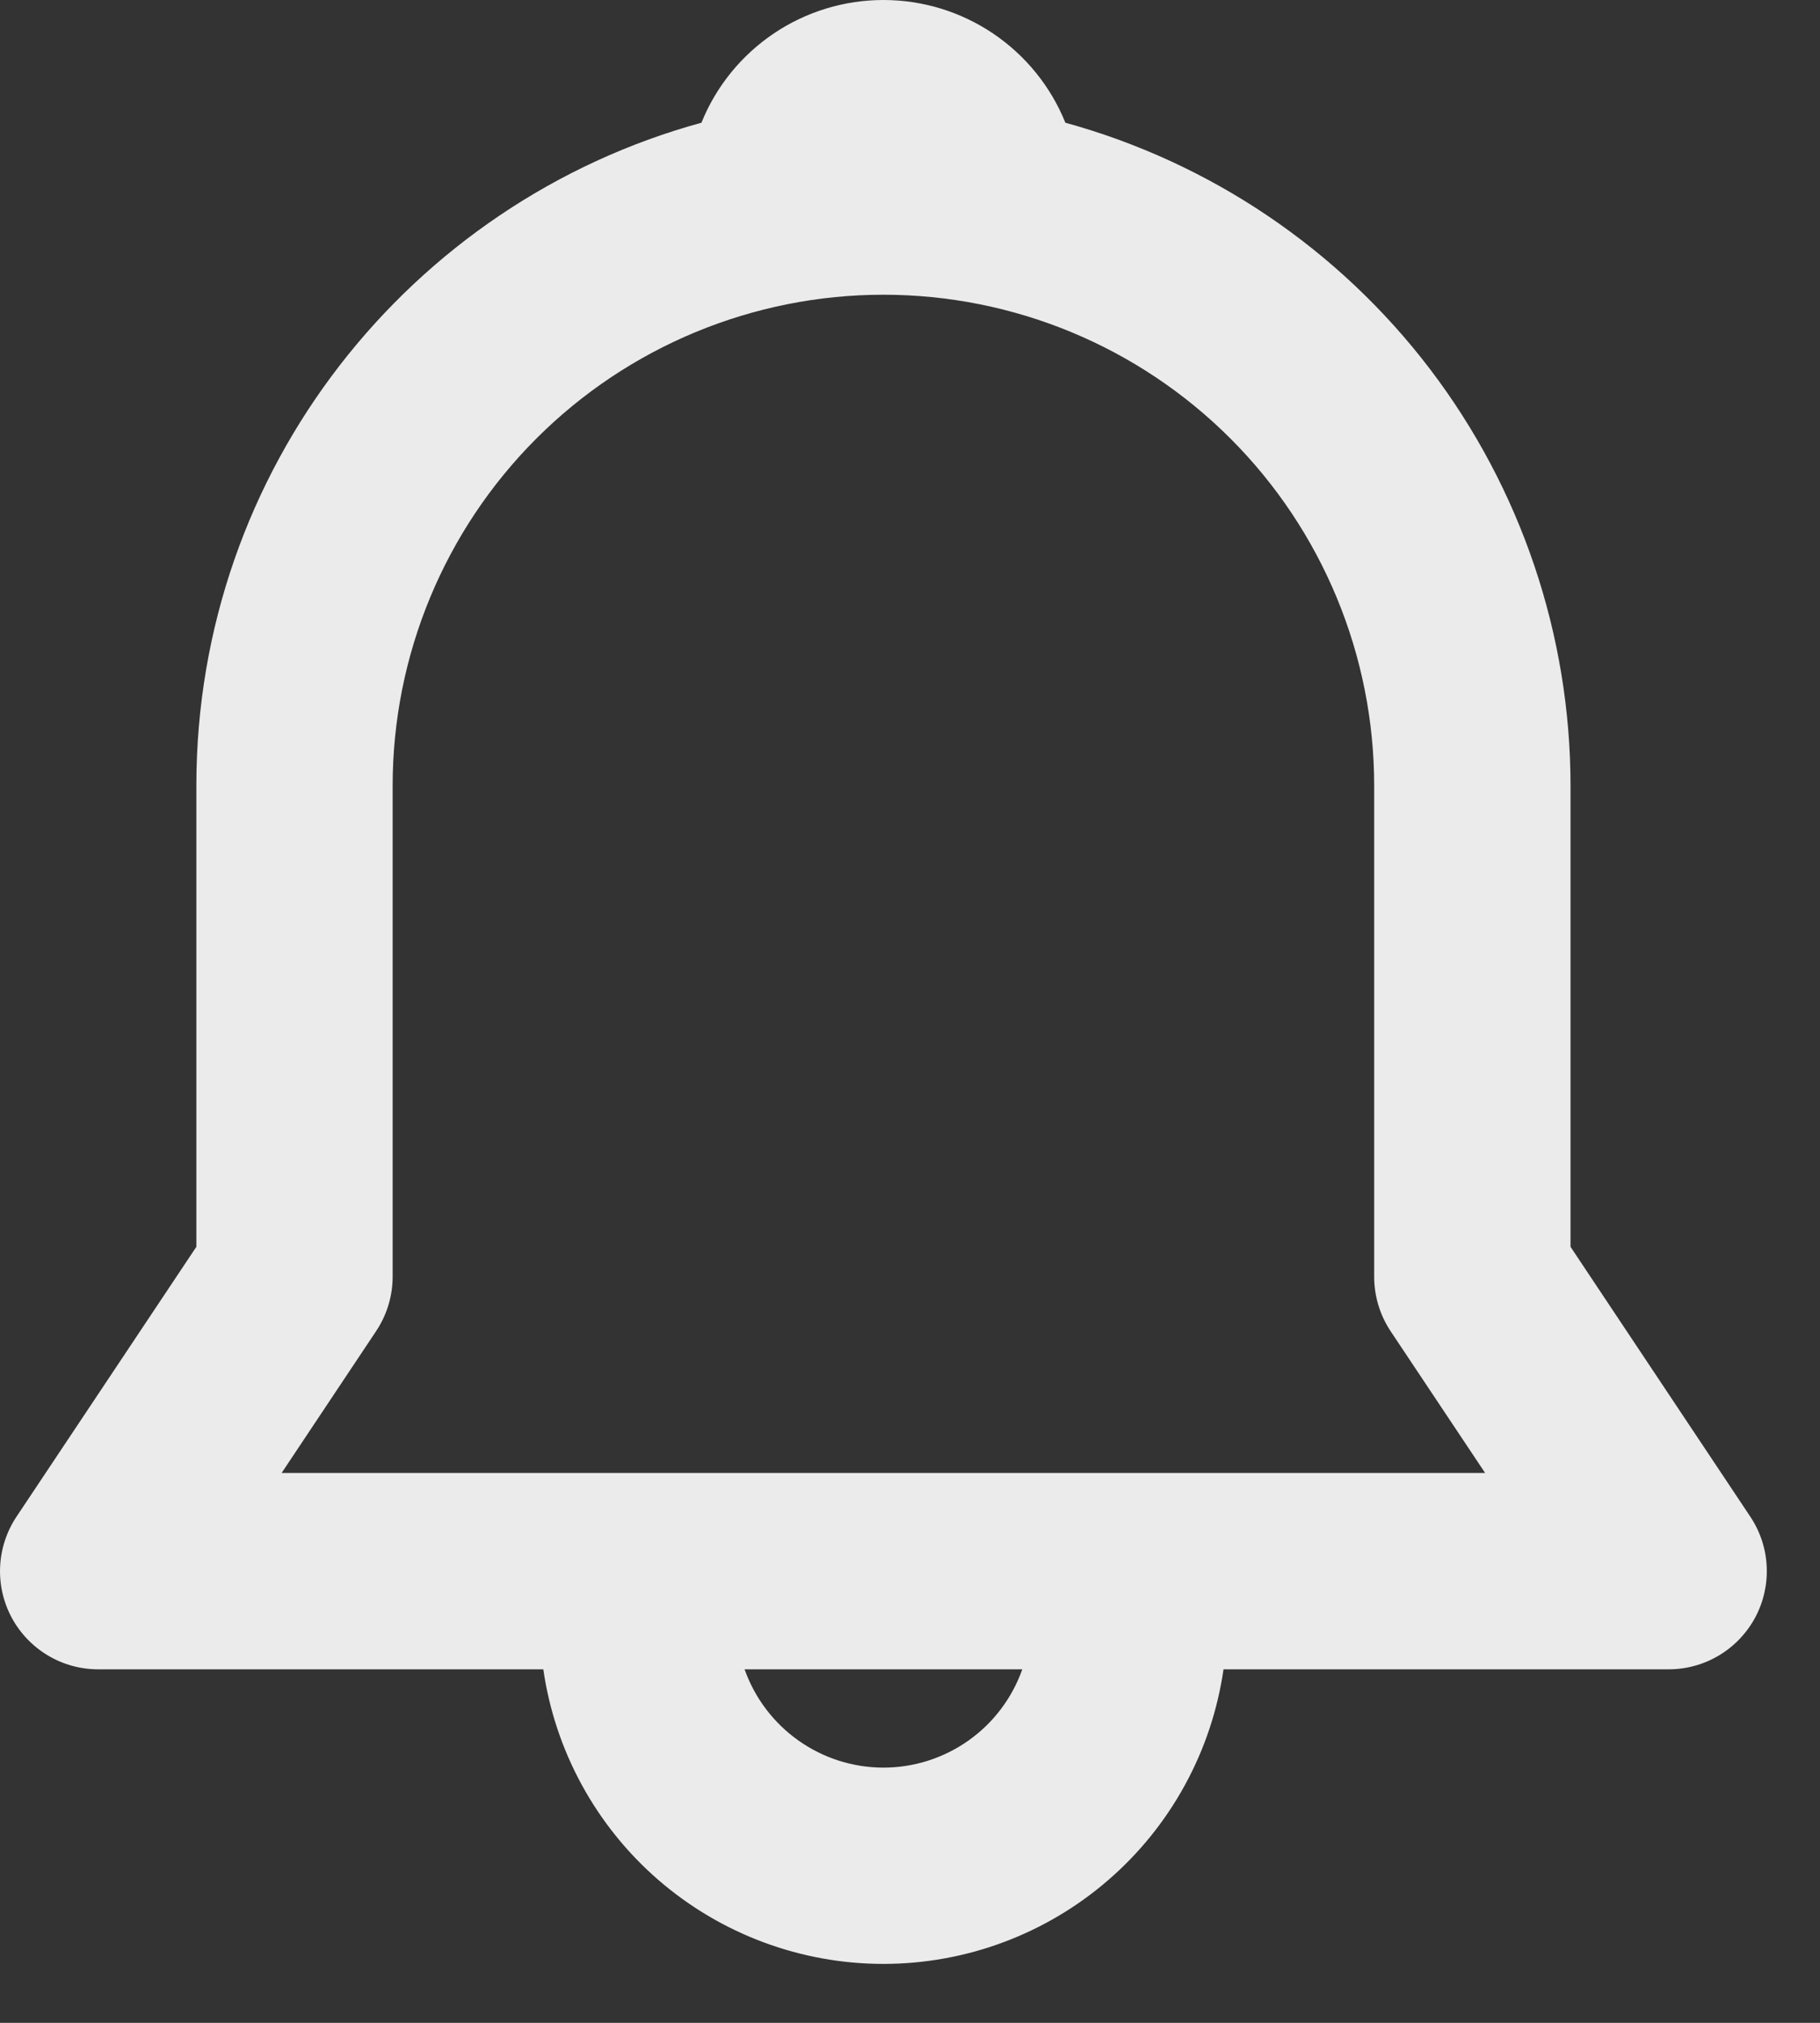 <svg width="27" height="30" viewBox="0 0 27 30" fill="none" xmlns="http://www.w3.org/2000/svg">
<rect x="0" y="0" width="27" height="30" fill="#333333" stroke="none"/>
<path d="M10.406 1.82C10.623 1.282 10.997 0.822 11.478 0.497C11.959 0.173 12.525 0 13.105 0C13.686 0 14.252 0.173 14.733 0.497C15.214 0.822 15.588 1.282 15.805 1.82C17.958 2.412 19.858 3.695 21.212 5.471C22.565 7.247 23.298 9.419 23.299 11.652V18.491L25.966 22.493C26.112 22.712 26.197 22.967 26.209 23.23C26.222 23.494 26.163 23.756 26.039 23.988C25.914 24.22 25.729 24.415 25.503 24.55C25.277 24.686 25.018 24.757 24.755 24.757H18.151C17.976 25.97 17.369 27.08 16.442 27.882C15.516 28.684 14.331 29.126 13.105 29.126C11.88 29.126 10.695 28.684 9.768 27.882C8.842 27.08 8.235 25.97 8.06 24.757H1.456C1.193 24.757 0.934 24.686 0.708 24.55C0.482 24.415 0.297 24.22 0.172 23.988C0.048 23.756 -0.011 23.494 0.002 23.23C0.015 22.967 0.099 22.712 0.245 22.493L2.913 18.491V11.652C2.913 6.957 6.087 3.002 10.406 1.82ZM11.046 24.757C11.197 25.183 11.476 25.552 11.845 25.813C12.213 26.074 12.654 26.215 13.106 26.215C13.558 26.215 13.999 26.074 14.368 25.813C14.737 25.552 15.015 25.183 15.166 24.757H11.045H11.046ZM13.105 4.371C11.175 4.371 9.323 5.138 7.957 6.504C6.592 7.869 5.825 9.721 5.825 11.652V18.933C5.825 19.22 5.74 19.501 5.58 19.741L4.178 21.845H22.032L20.629 19.741C20.47 19.501 20.386 19.22 20.386 18.933V11.652C20.386 9.721 19.619 7.869 18.254 6.504C16.888 5.138 15.037 4.371 13.105 4.371V4.371Z" fill="white" fill-opacity="0.9"/>
</svg>
